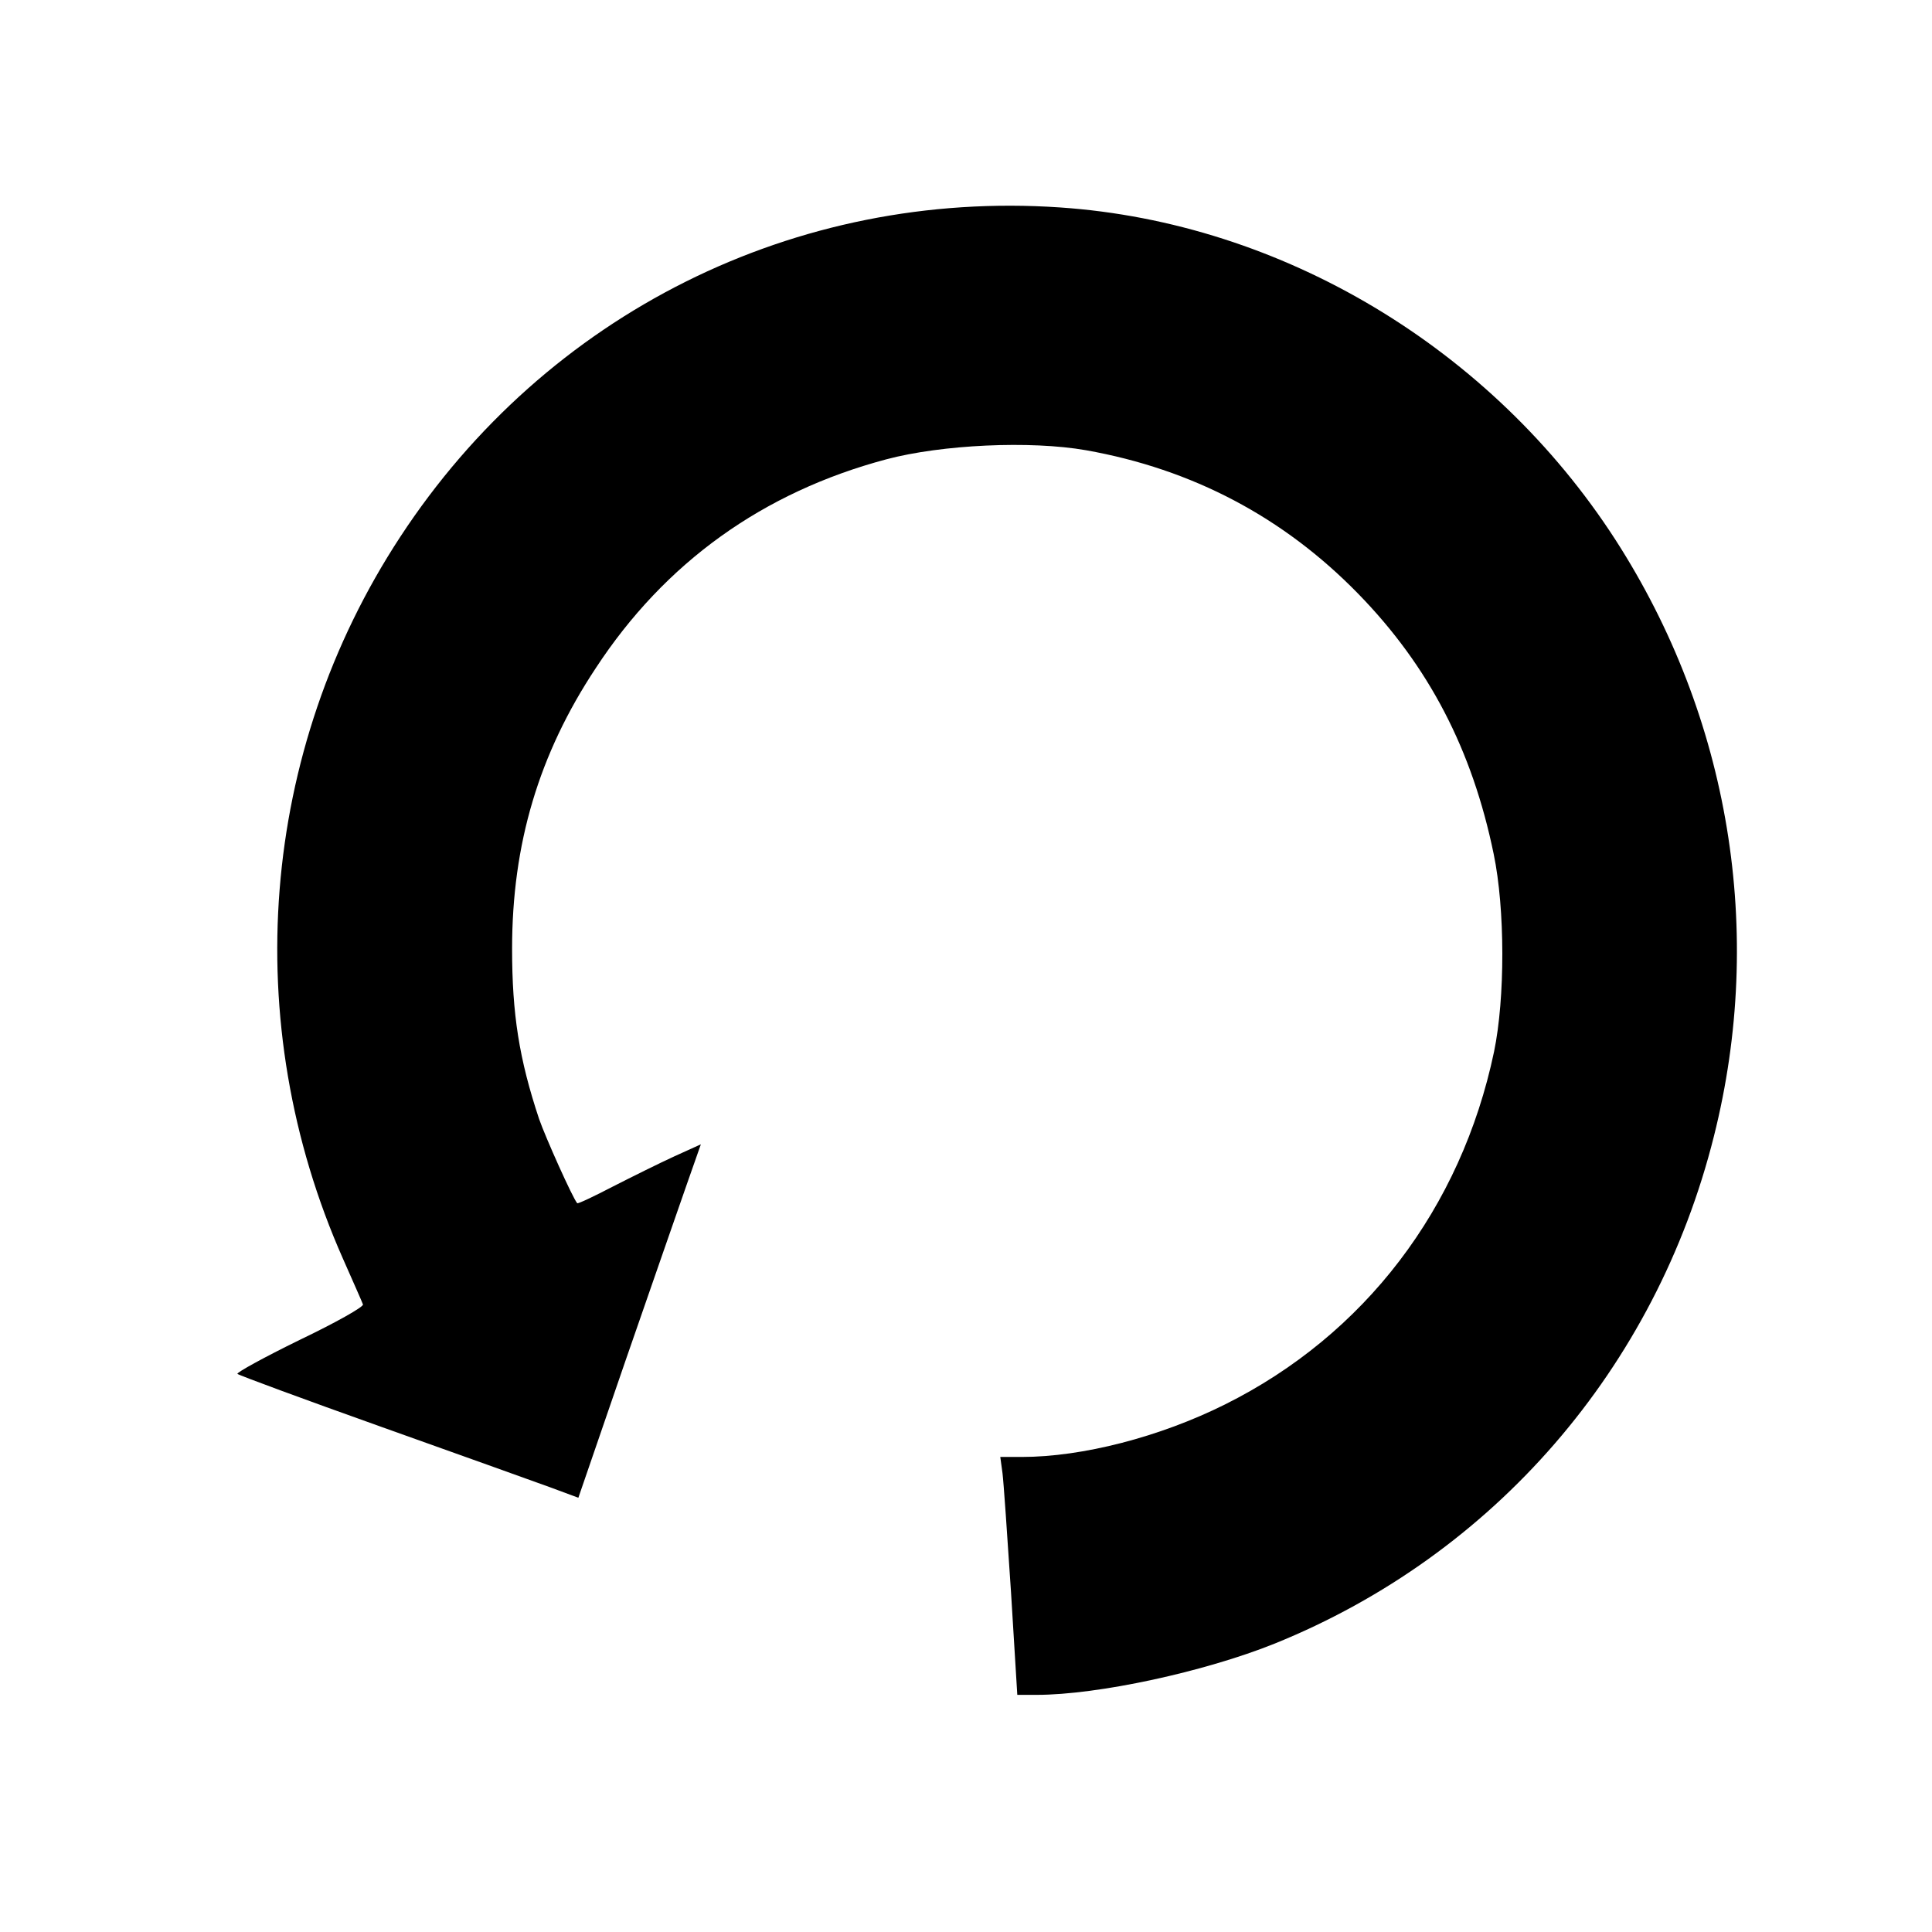 <?xml version="1.0" encoding="UTF-8" standalone="no"?>
<!-- Svg Vector Icons : http://www.onlinewebfonts.com/icon -->

<svg
   version="1.1"
   x="0px"
   y="0px"
   viewBox="0 0 1000 1000"
   enable-background="new 0 0 1000 1000"
   xml:space="preserve"
   id="svg91"
   xmlns="http://www.w3.org/2000/svg"
   xmlnsSvg="http://www.w3.org/2000/svg"><defs
   id="defs95" />
<g
   id="g89"
   style="fill:#000000"
   transform="matrix(-0.792,0,0,0.808,906.949,87.865)"><g
     transform="matrix(0.1,0,0,-0.1,0,511)"
     id="g87"
     style="fill:#000000"><path
       d="M 4522.4,4868.5 C 3073.4,4771.7 1701.9,3966.2 894,2739.8 146.6,1602.9 -85.7,226.6 250.6,-1082.1 c 379.8,-1485.2 1436.8,-2680.2 2868.8,-3248.6 459.6,-181.4 1156.2,-329 1557.8,-329 H 4803 l 41.1,658 c 24.2,362.8 48.4,706.3 55.6,762 l 14.5,104 h -140.3 c -396.7,0 -902.3,128.2 -1328,336.2 -911.9,445.1 -1543.2,1255.4 -1758.5,2259.3 -72.6,343.5 -72.6,914.4 2.4,1267.5 140.3,667.6 423.3,1202.2 885.3,1666.6 488.6,491 1083.7,798.2 1777.9,919.2 365.3,62.9 943.4,36.3 1306.2,-58.1 C 6464.7,3044.6 7105.7,2594.6 7558,1917.3 7930.5,1365.8 8104.7,790.1 8104.7,120 c 0,-418.5 -45.9,-706.3 -176.6,-1090.9 -41.1,-116.1 -220.1,-508 -249.1,-539.4 -4.8,-4.8 -108.9,43.5 -232.2,106.4 -125.8,62.9 -304.8,150 -401.6,193.5 l -174.2,77.4 91.9,-256.4 c 50.8,-142.7 232.2,-653.1 401.5,-1132.1 l 307.2,-875.6 186.3,67.7 c 101.6,36.3 597.5,210.4 1103,387 505.6,176.6 926.4,329 938.5,338.7 9.7,7.3 -174.2,106.4 -406.4,217.7 -237.1,111.3 -420.9,212.9 -413.6,227.4 4.8,14.5 65.3,147.6 130.6,292.7 684.6,1514.2 544.3,3251 -374.9,4625 -955.3,1429.7 -2583.2,2225.5 -4312.7,2109.4 z"
       id="path85"
       style="fill:#000000" /></g></g>
</svg>
